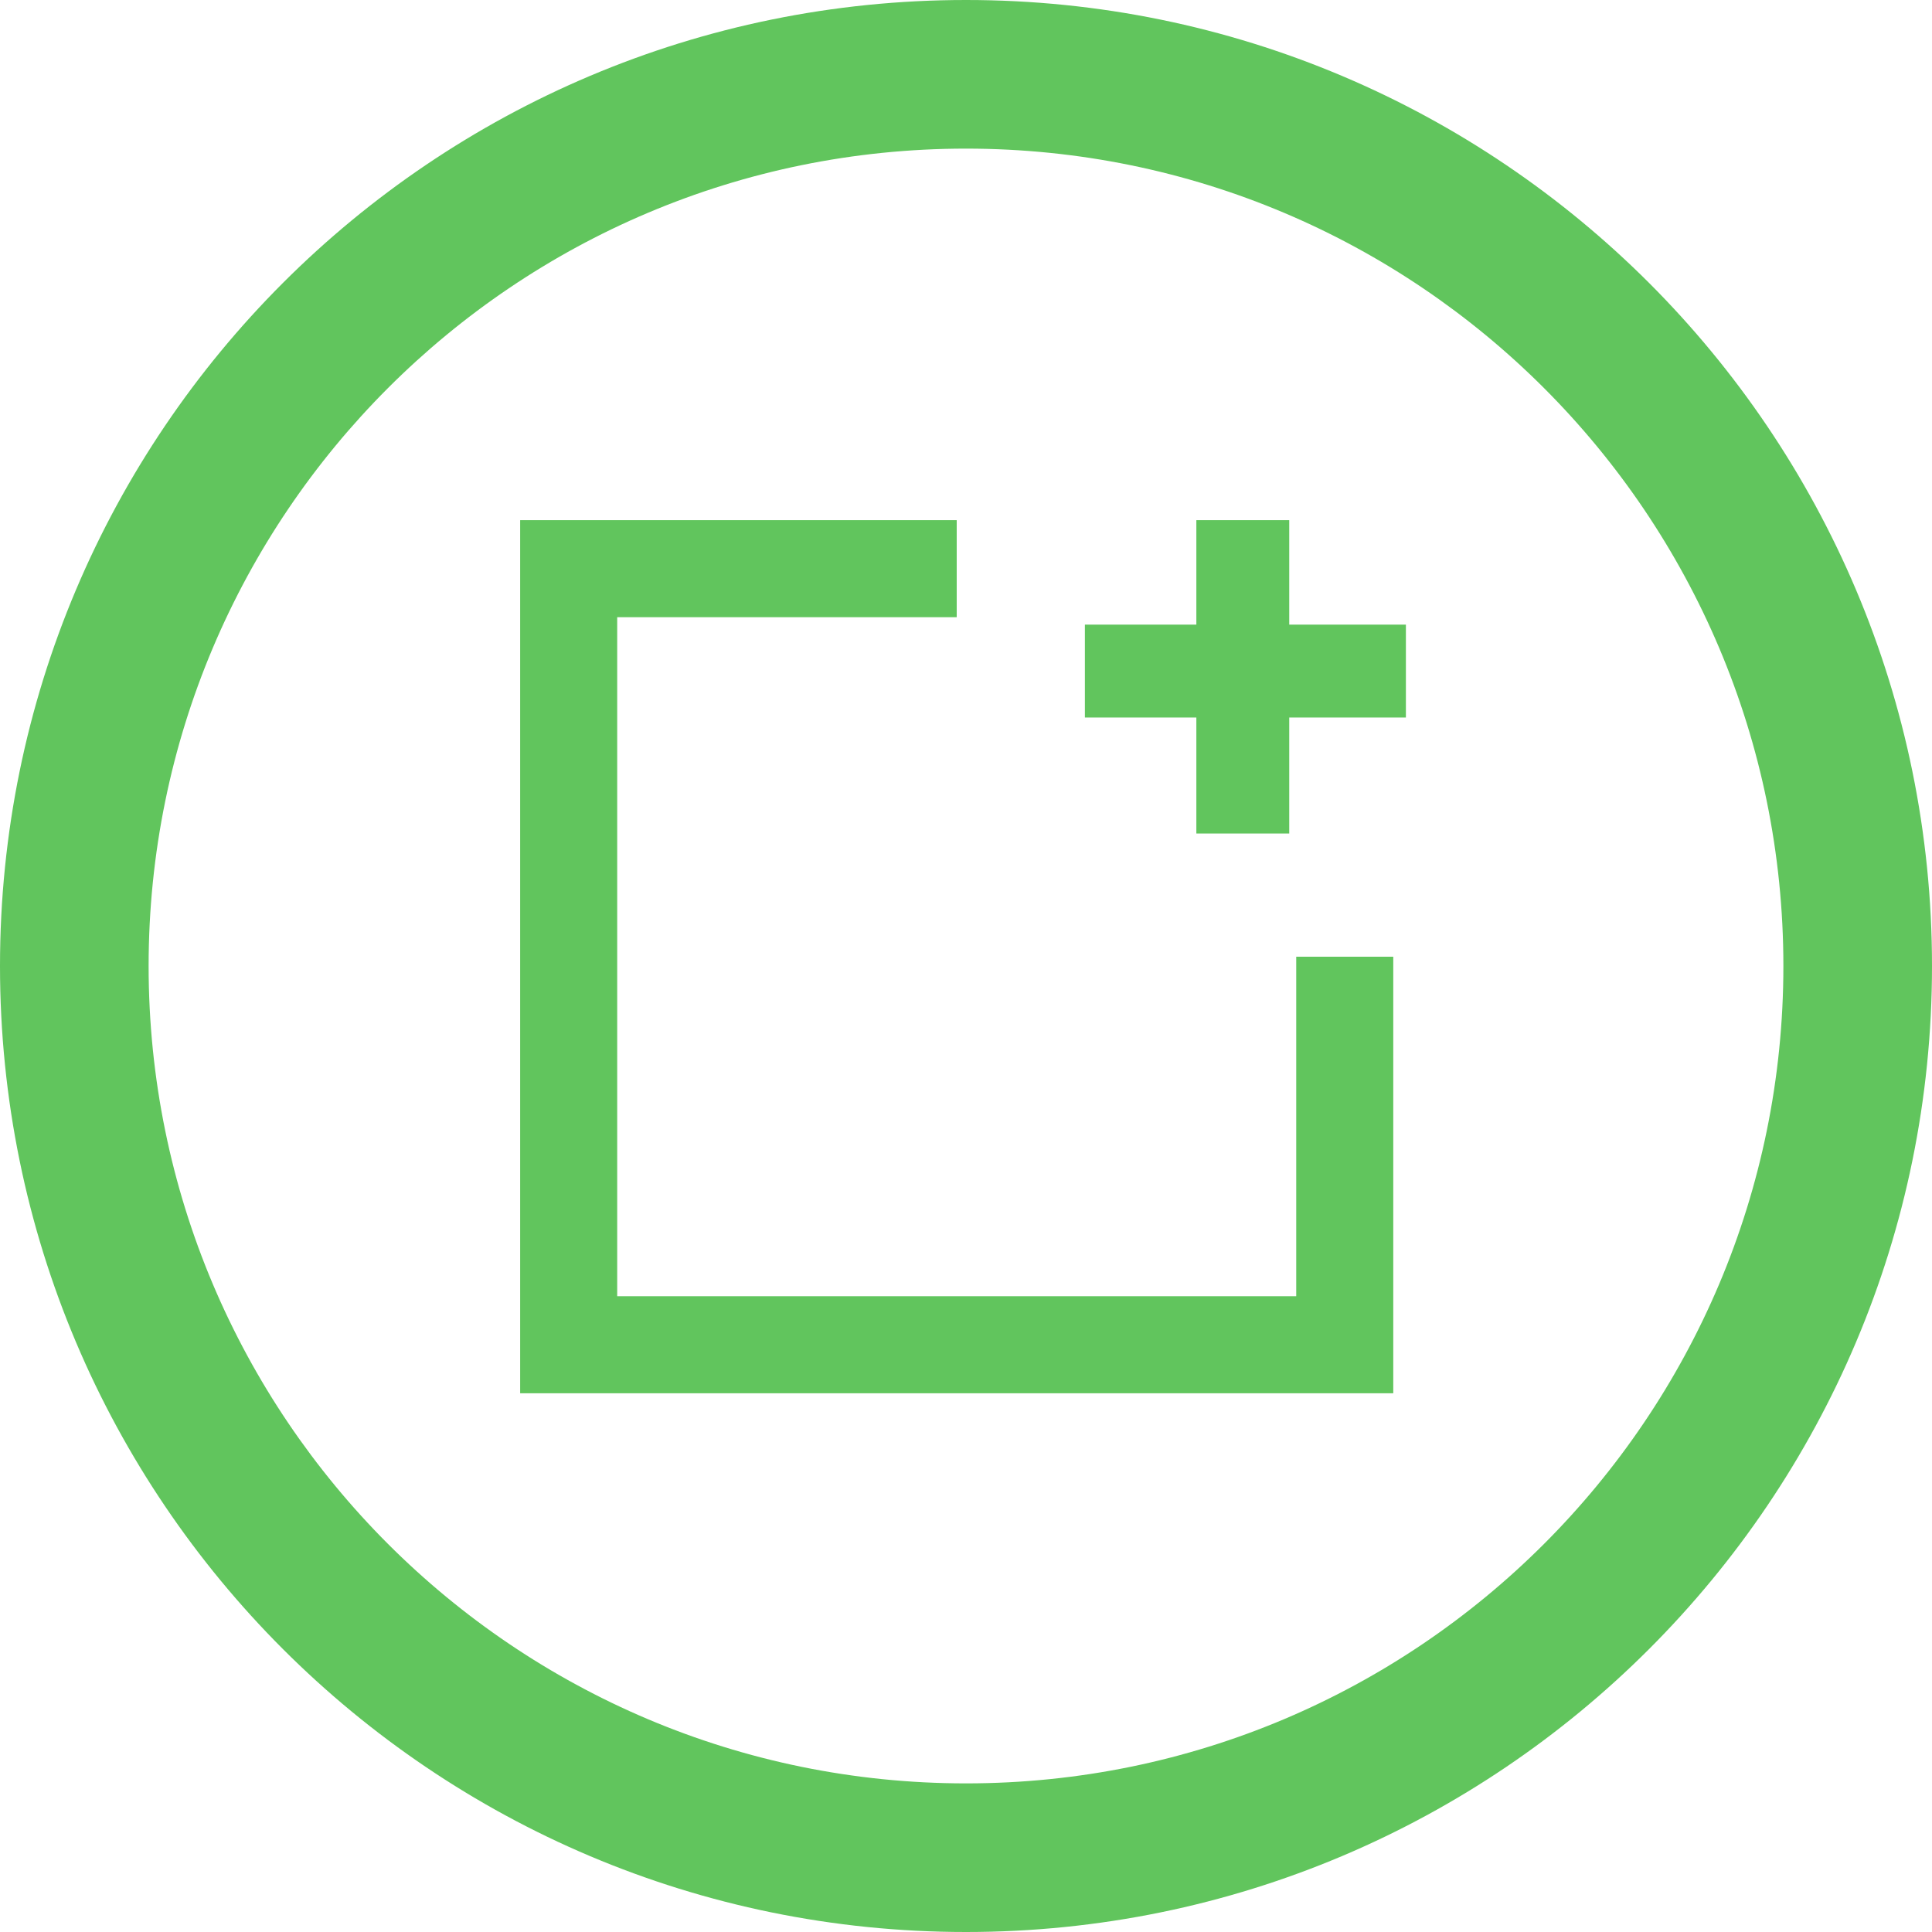 <?xml version="1.0" encoding="UTF-8"?>
<svg width="26px" height="26px" viewBox="0 0 26 26" version="1.1" xmlns="http://www.w3.org/2000/svg" xmlns:xlink="http://www.w3.org/1999/xlink">
    <!-- Generator: Sketch 41.2 (35397) - http://www.bohemiancoding.com/sketch -->
    <title>Add Icon Color</title>
    <desc>Created with Sketch.</desc>
    <defs></defs>
    <g id="Symbols" stroke="none" stroke-width="1" fill="none" fill-rule="evenodd">
        <g id="Add-Icon-Color" fill="#61C55D">
            <path d="M24,13 C24,6.925 19.075,2 13,2 C6.925,2 2,6.925 2,13 C2,19.075 6.925,24 13,24 C19.075,24 24,19.075 24,13 Z M0,13 C0,5.82 5.82,0 13,0 C20.18,0 26,5.82 26,13 C26,20.18 20.18,26 13,26 C5.82,26 0,20.18 0,13 Z" id="Oval-2"></path>
            <path d="M12.875,7 L7,7 L7,18.75 L18.75,18.75 L18.75,12.875 L17.444,12.875 L17.444,17.444 L8.306,17.444 L8.306,8.306 L12.875,8.306 L12.875,7 Z" id="Combined-Shape"></path>
            <path d="M16.1,9.656 L14.6,9.656 L14.6,8.406 L16.1,8.406 L16.1,7 L17.35,7 L17.35,8.406 L18.92,8.406 L18.92,9.656 L17.35,9.656 L17.35,11.217 L16.1,11.217 L16.1,9.656 Z" id="Combined-Shape"></path>
        </g>
    </g>
</svg>